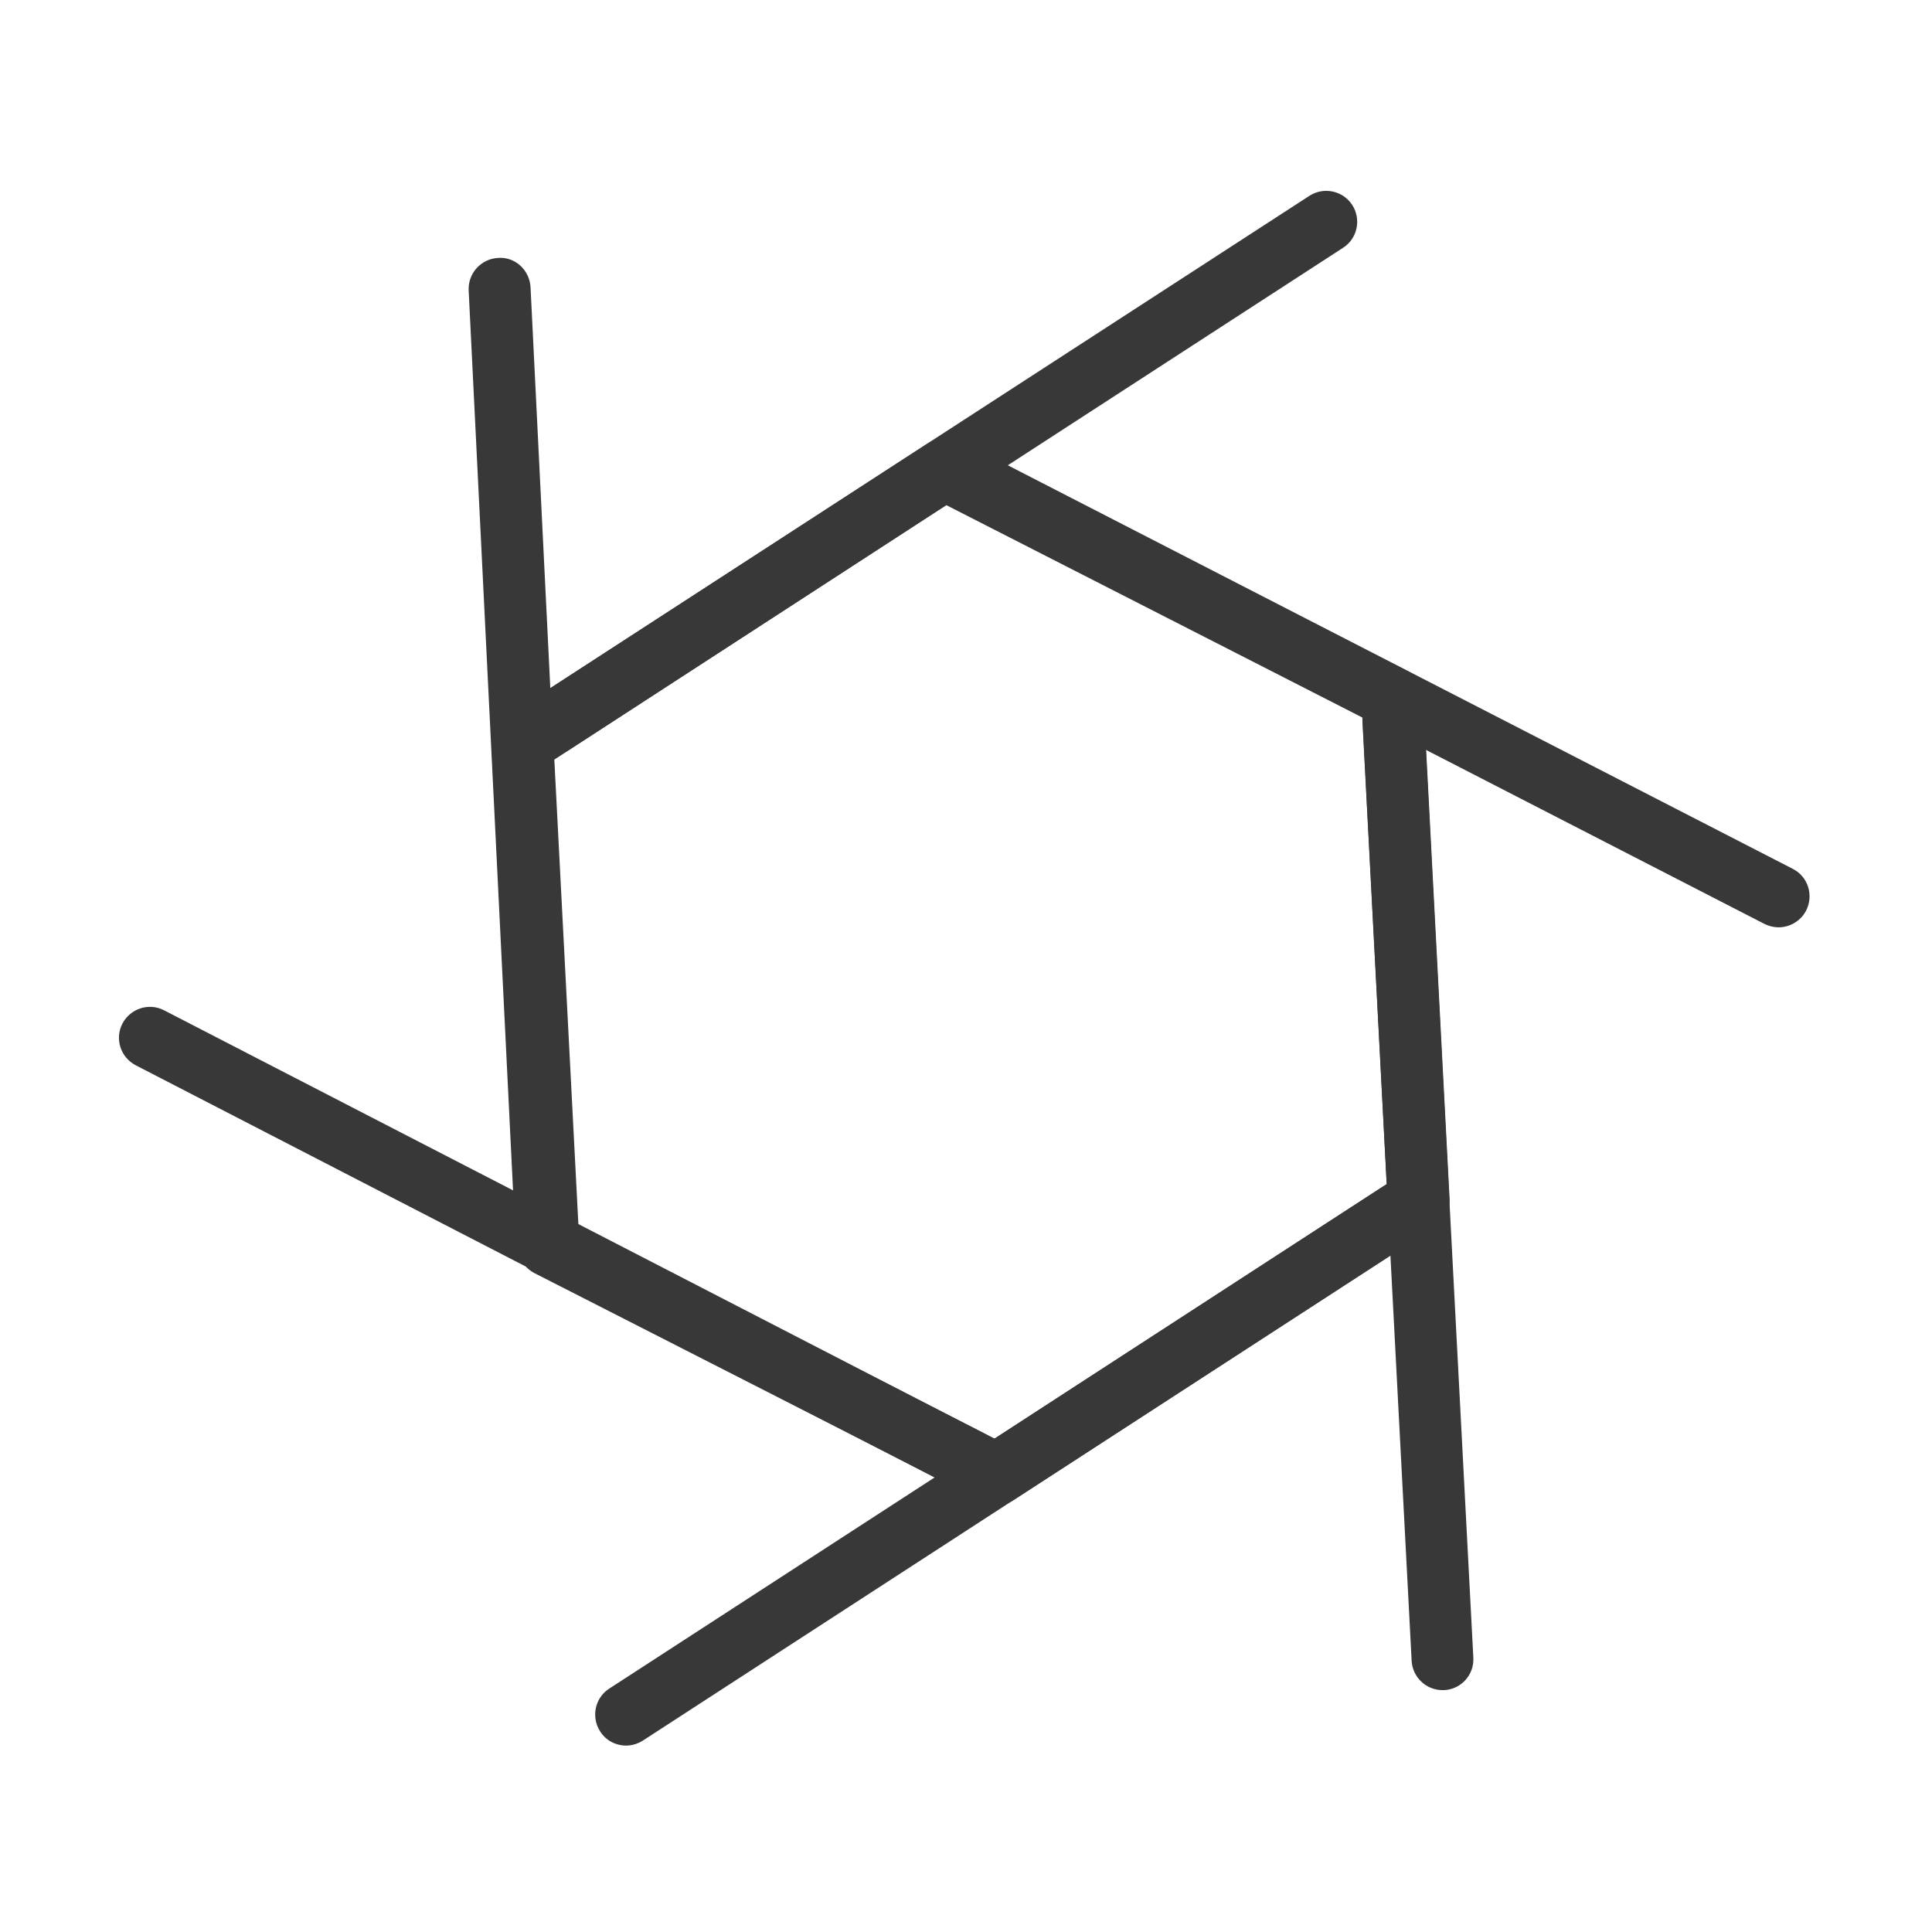 <?xml version="1.0" standalone="no"?><!DOCTYPE svg PUBLIC "-//W3C//DTD SVG 1.1//EN" "http://www.w3.org/Graphics/SVG/1.1/DTD/svg11.dtd"><svg t="1678342922180" class="icon" viewBox="0 0 1024 1024" version="1.1" xmlns="http://www.w3.org/2000/svg" p-id="6051" xmlns:xlink="http://www.w3.org/1999/xlink" width="128" height="128"><path d="M528.3 797.7c-2.6 0-5.1-0.6-7.5-1.8L283.3 674.8c-5.2-2.7-8.6-7.9-8.9-13.7l-13.9-266.3c-0.3-5.9 2.5-11.4 7.4-14.6l223.7-145.1c5-3.2 11.2-3.5 16.4-0.8l237.5 121.1c5.2 2.7 8.6 7.9 8.9 13.7l13.9 266.3c0.3 5.9-2.5 11.4-7.4 14.6L537.2 795.1c-2.7 1.7-5.8 2.6-8.9 2.6zM306.6 649.9l220.6 112.6L735 627.6l-12.9-247.3-220.6-112.6-207.7 134.9 12.8 247.3z" fill="#383838" p-id="6052"></path><path d="M331.8 925.2c-5.3 0-10.6-2.6-13.7-7.5-4.9-7.6-2.8-17.8 4.8-22.7l410.5-266.4c7.6-4.9 17.7-2.8 22.7 4.8 4.9 7.6 2.8 17.8-4.8 22.7L340.8 922.5c-2.8 1.8-5.9 2.7-9 2.7zM292.5 400.2c-5.3 0-10.6-2.6-13.8-7.5-4.9-7.6-2.8-17.8 4.8-22.7L694 103.8c7.6-4.9 17.7-2.8 22.7 4.8 4.9 7.6 2.8 17.8-4.8 22.7L301.4 397.6c-2.7 1.8-5.8 2.6-8.9 2.6z" fill="#383838" p-id="6053"></path><path d="M514.3 790.8c-2.5 0-5.1-0.6-7.5-1.8L71.9 564.6c-8-4.2-11.2-14-7-22.1 4.2-8 14.1-11.2 22.1-7l434.9 224.4c8 4.2 11.2 14 7 22.1-2.9 5.6-8.7 8.8-14.6 8.8z" fill="#383838" p-id="6054"></path><path d="M288.9 658.2c-8.7 0-15.9-6.8-16.4-15.6l-24.1-488.7c-0.4-9 6.5-16.7 15.6-17.2 9.1-0.7 16.7 6.5 17.2 15.6L305.3 641c0.4 9-6.5 16.7-15.6 17.2h-0.8zM942.7 491.5c-2.5 0-5.1-0.6-7.5-1.8L496 263.9c-8.1-4.1-11.2-14-7.1-22.1 4.1-8.1 14.1-11.2 22.1-7.1l439.2 225.8c8.1 4.1 11.2 14 7.1 22.1-2.9 5.6-8.7 8.9-14.6 8.9z" fill="#383838" p-id="6055"></path><path d="M764.6 895.8c-8.7 0-15.9-6.8-16.4-15.5l-26.1-498.4c-0.5-9.1 6.5-16.8 15.5-17.2 9.3-0.4 16.8 6.5 17.2 15.5l26.1 498.4c0.5 9.1-6.5 16.8-15.5 17.2h-0.8z" fill="#383838" p-id="6056"></path></svg>